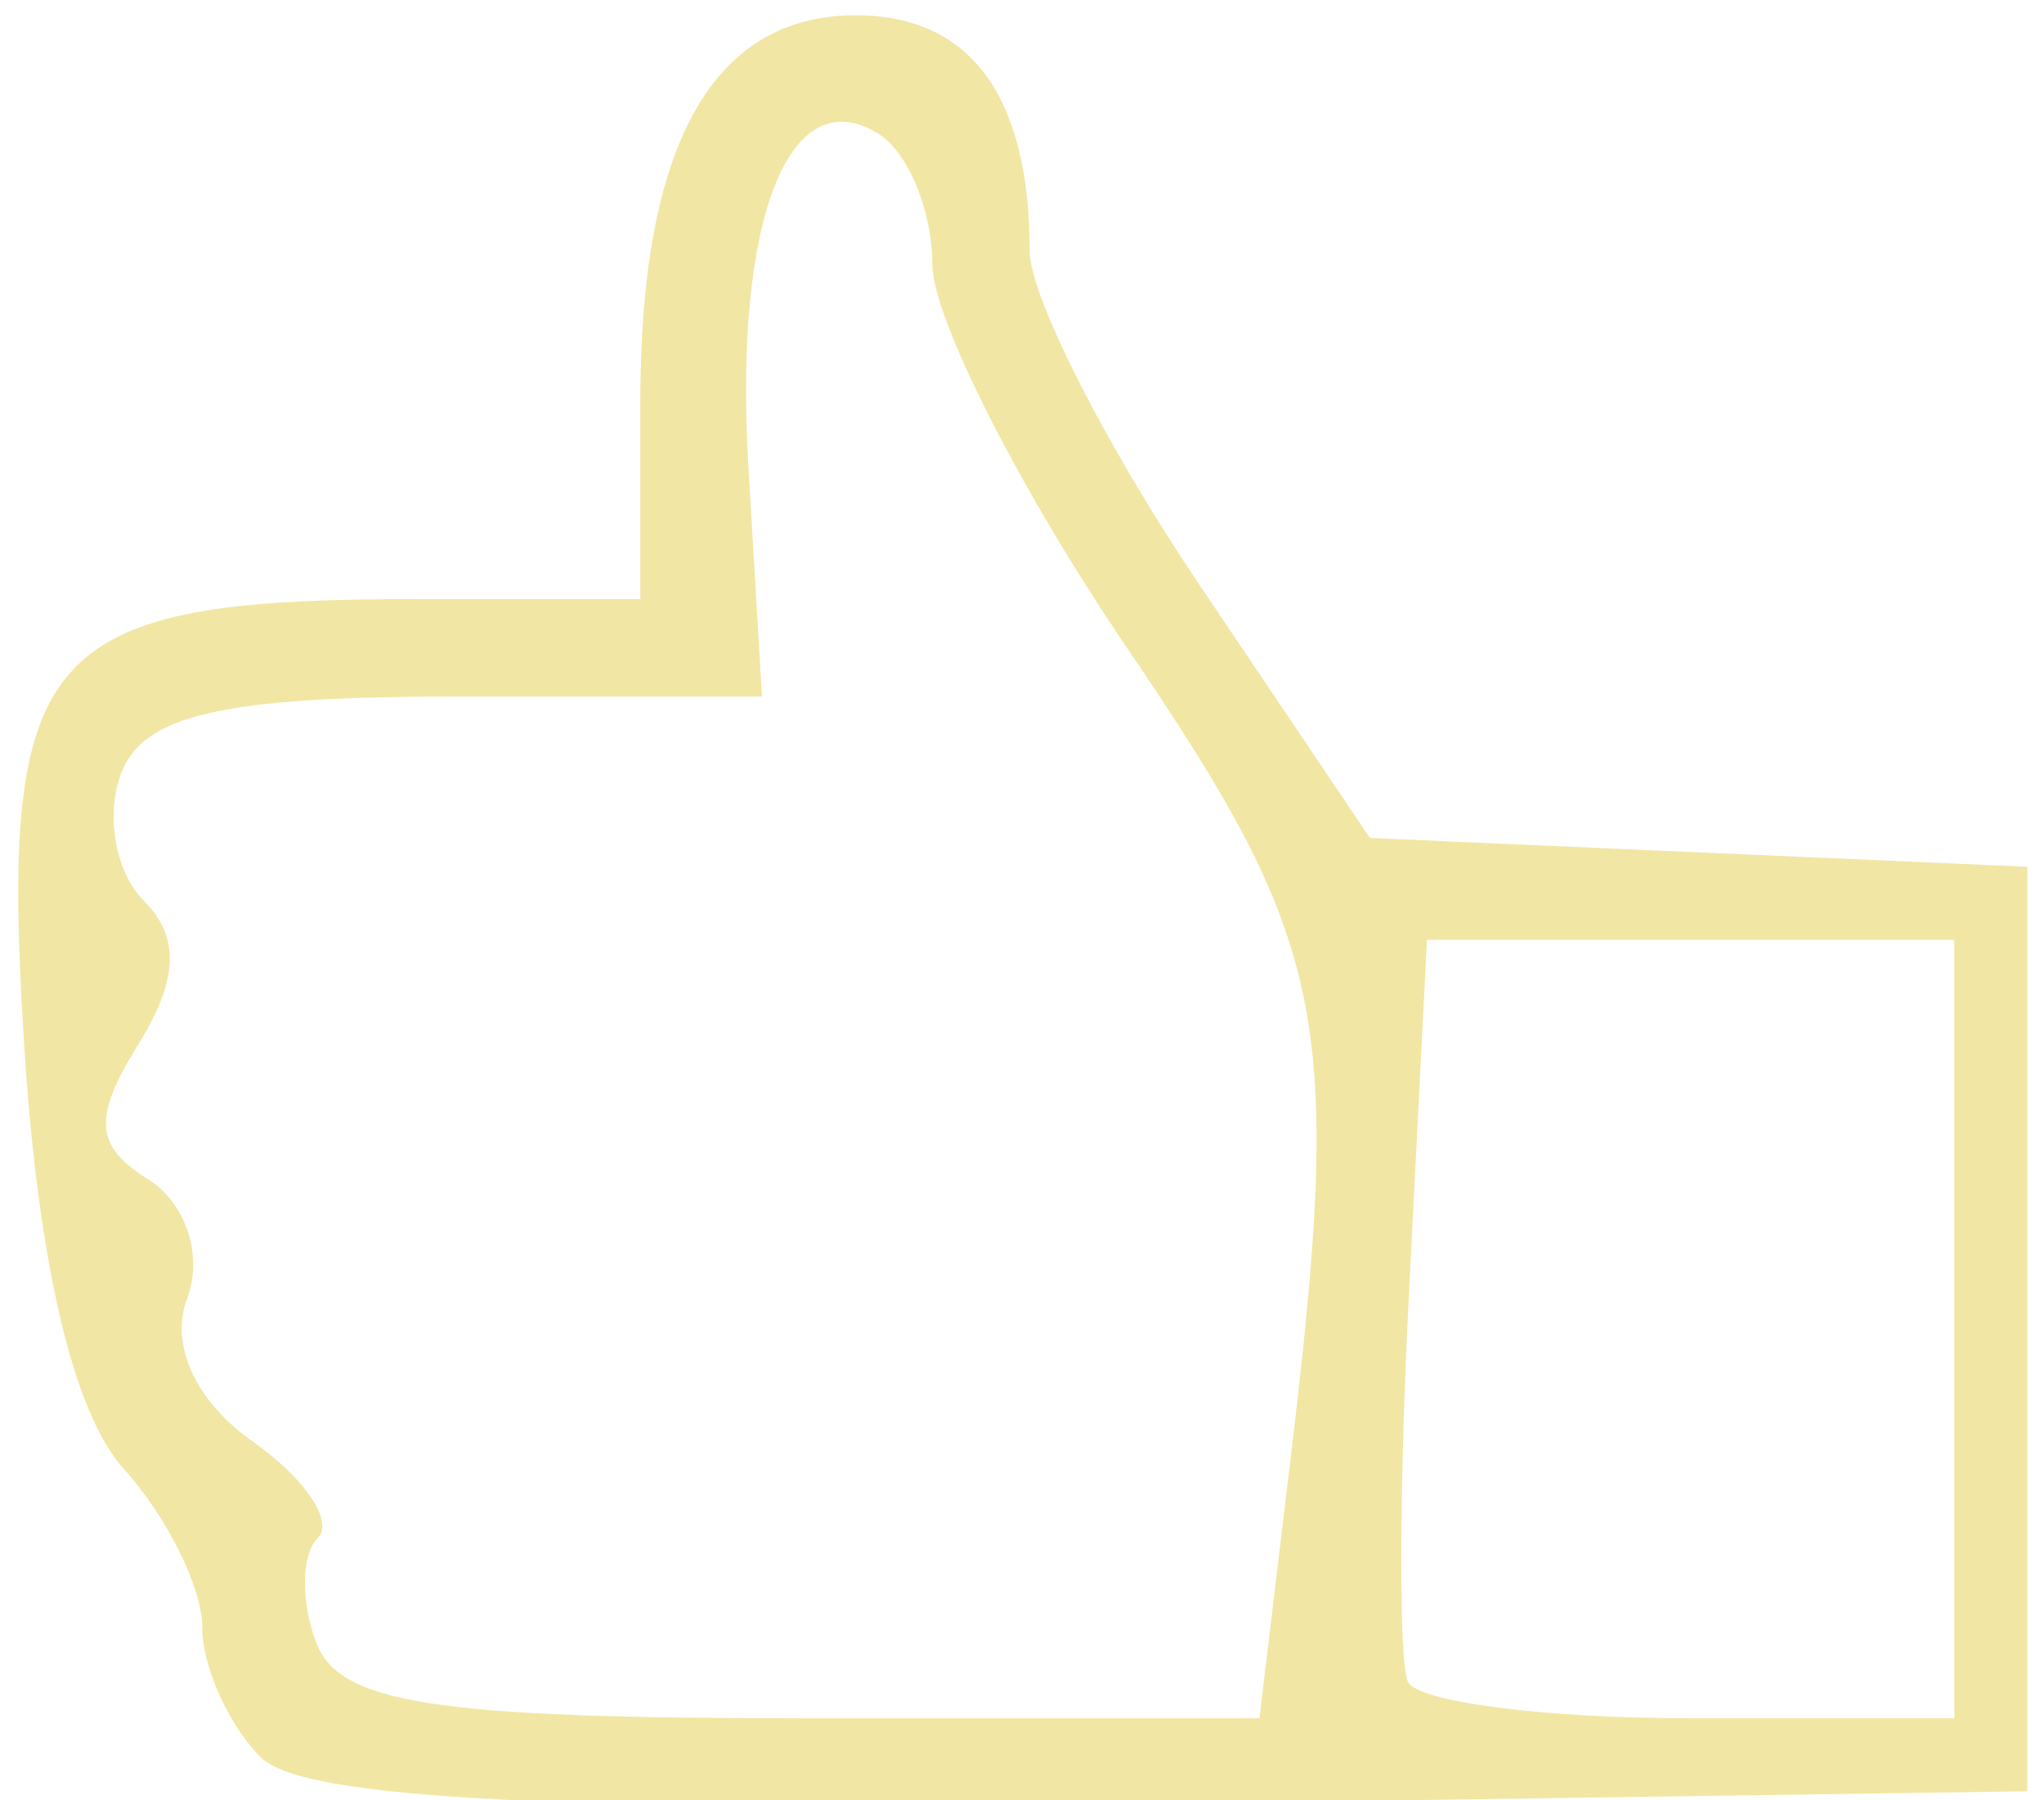<?xml version="1.0" encoding="UTF-8" standalone="no"?>
<!-- Created with Inkscape (http://www.inkscape.org/) -->

<svg
   xmlns:dc="http://purl.org/dc/elements/1.1/"
   xmlns:cc="http://creativecommons.org/ns#"
   xmlns:rdf="http://www.w3.org/1999/02/22-rdf-syntax-ns#"
   xmlns:svg="http://www.w3.org/2000/svg"
   xmlns="http://www.w3.org/2000/svg"
   xmlns:sodipodi="http://sodipodi.sourceforge.net/DTD/sodipodi-0.dtd"
   xmlns:inkscape="http://www.inkscape.org/namespaces/inkscape"
   version="1.1"
   id="svg3714"
   width="42"
   height="37"
   viewBox="0 0 42 37"
   sodipodi:docname="thumb.svg"
   inkscape:version="0.92.1 r15371">
  <defs
     id="defs3718" />
  <sodipodi:namedview
     pagecolor="#ffffff"
     bordercolor="#666666"
     borderopacity="1"
     objecttolerance="10"
     gridtolerance="10"
     guidetolerance="10"
     inkscape:pageopacity="0"
     inkscape:pageshadow="2"
     inkscape:window-width="1920"
     inkscape:window-height="1001"
     id="namedview3716"
     showgrid="false"
     inkscape:zoom="6.3783784"
     inkscape:cx="21"
     inkscape:cy="18.5"
     inkscape:window-x="-9"
     inkscape:window-y="-9"
     inkscape:window-maximized="1"
     inkscape:current-layer="svg3714" />
  <path
     style="fill:#f1e6a3"
     d="m 5.359,36.116 c -0.661,-0.661 -1.203,-1.865 -1.203,-2.674 0,-0.809 -0.726,-2.273 -1.613,-3.254 -1.041,-1.151 -1.768,-4.257 -2.05,-8.767 -0.509,-8.129 0.362,-9.109 8.098,-9.109 H 13.157 V 8.248 c 0,-5.273 1.485,-7.934 4.428,-7.934 2.351,0 3.572,1.656 3.572,4.845 0,0.925 1.573,4.017 3.496,6.872 l 3.496,5.191 6.754,0.296 6.754,0.296 v 9.5 9.5 l -17.547,0.253 c -12.63,0.182 -17.884,-0.084 -18.75,-0.95 z M 26.509,30.064 c 1.097,-9.135 0.796,-10.642 -3.352,-16.75 -2.2,-3.24 -4,-6.788 -4,-7.886 0,-1.098 -0.5,-2.305 -1.112,-2.683 -1.832,-1.132 -2.967,1.77 -2.669,6.82 l 0.281,4.751 -6.281,-6.21e-4 c -4.781,-4.74e-4 -6.425,0.374 -6.883,1.567 -0.331,0.862 -0.124,2.045 0.46,2.628 0.748,0.748 0.714,1.622 -0.117,2.963 -0.933,1.506 -0.888,2.083 0.217,2.771 0.768,0.478 1.124,1.577 0.792,2.442 -0.362,0.944 0.178,2.121 1.348,2.941 1.073,0.752 1.674,1.645 1.335,1.984 -0.339,0.339 -0.351,1.312 -0.025,2.16 0.476,1.239 2.442,1.543 9.984,1.543 h 9.392 z m 13.648,-2.75 v -8 h -5.418 -5.418 l -0.369,7.25 c -0.203,3.987 -0.213,7.588 -0.023,8 0.19,0.412 2.795,0.75 5.787,0.75 h 5.441 z"
     id="path3724"
     inkscape:connector-curvature="0" />
</svg>
